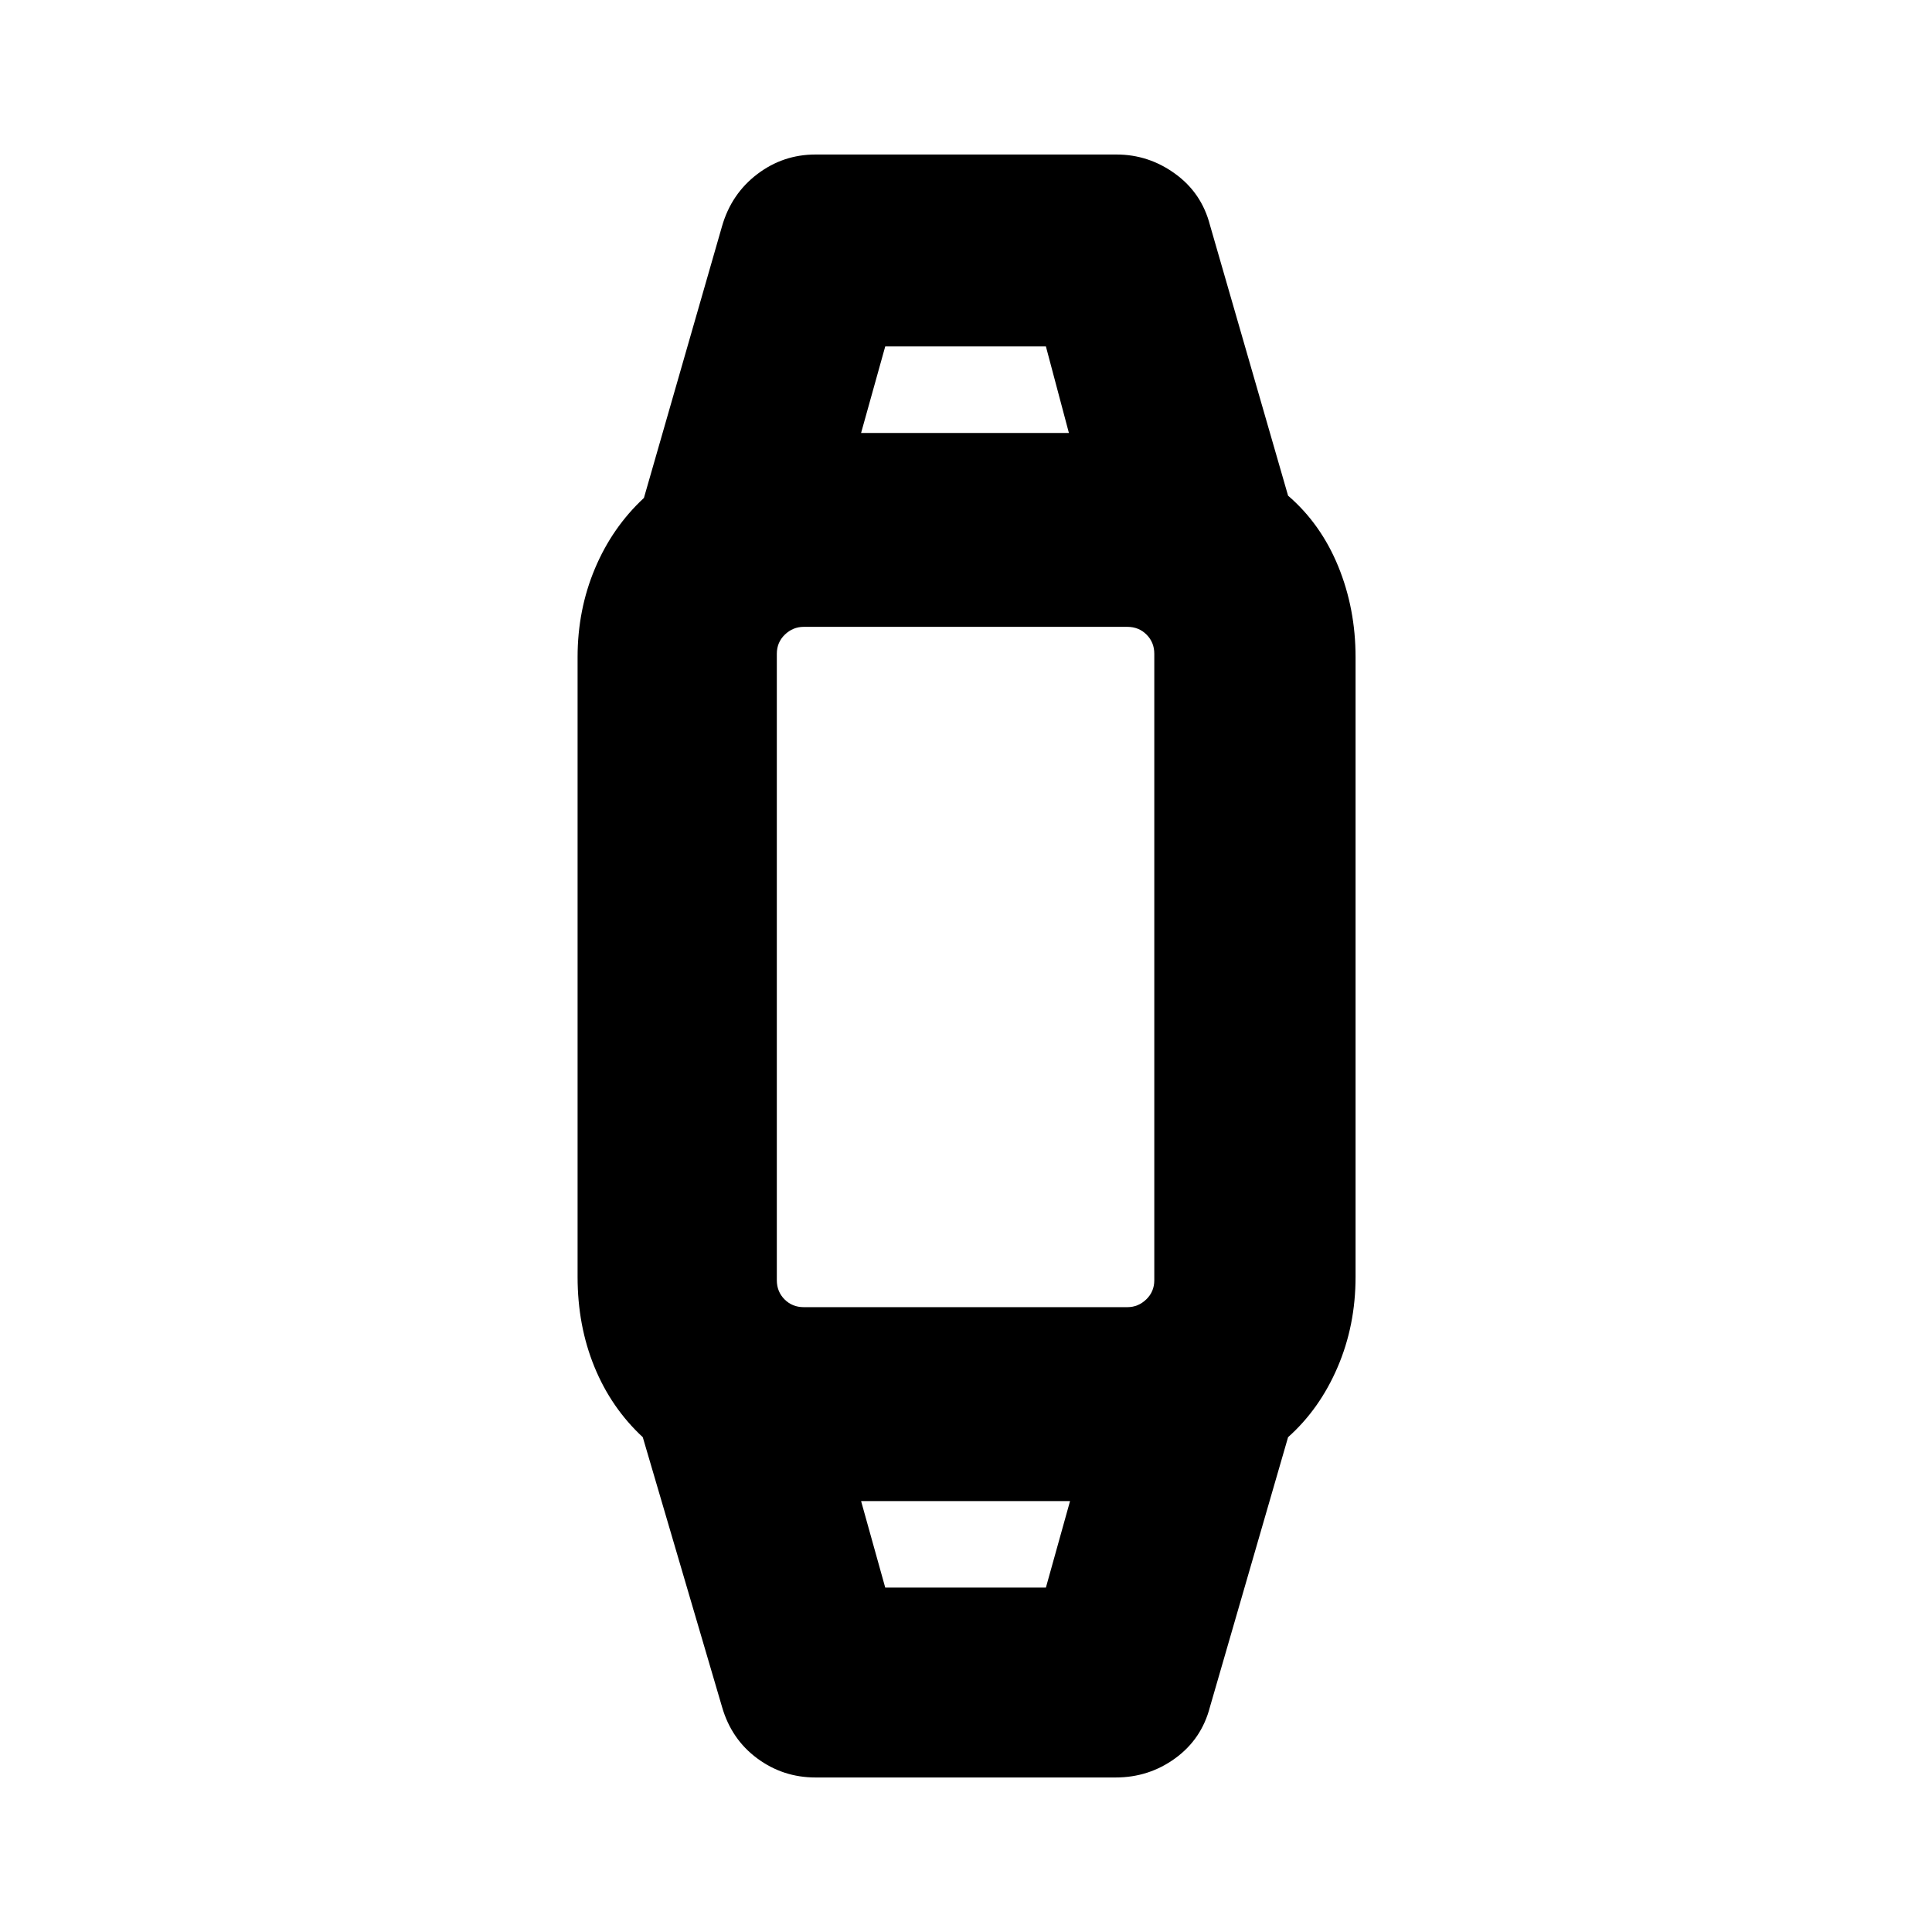 <svg xmlns="http://www.w3.org/2000/svg" height="20" viewBox="0 -960 960 960" width="20"><path d="M405.22-76.78q-16.16 0-28.99-9.51-12.83-9.51-17.45-25.54l-39.39-134.04q-15.69-14.56-24.04-34.98-8.35-20.41-8.35-44.67v-307.96q0-23.51 8.63-44.02 8.63-20.5 24.33-35.07l38.82-135.04q4.62-16.03 17.45-25.82 12.83-9.79 28.99-9.79h149.56q15.96 0 29.13 9.55 13.18 9.54 17.31 25.5l38.82 134.47q16.26 14 24.9 35.07 8.63 21.07 8.63 45.15v307.96q0 24.08-8.92 44.86-8.91 20.79-24.61 34.79l-38.82 134.04q-4.13 15.96-17.23 25.5-13.1 9.55-29.63 9.55H405.22Zm34.65-94.35h79.83l12-43H427.87l12 43Zm-40.48-139.35h160.8q5.38 0 9.37-3.85 4-3.85 4-9.54v-311.26q0-5.69-3.85-9.54-3.84-3.85-9.54-3.85h-160.8q-5.37 0-9.37 3.85-4 3.85-4 9.54v311.26q0 5.69 3.85 9.54 3.85 3.85 9.54 3.85Zm28.48-434.39h103.26l-11.43-43h-79.83l-12 43Zm51.7 530.74Zm0-530.74Z"/></svg>